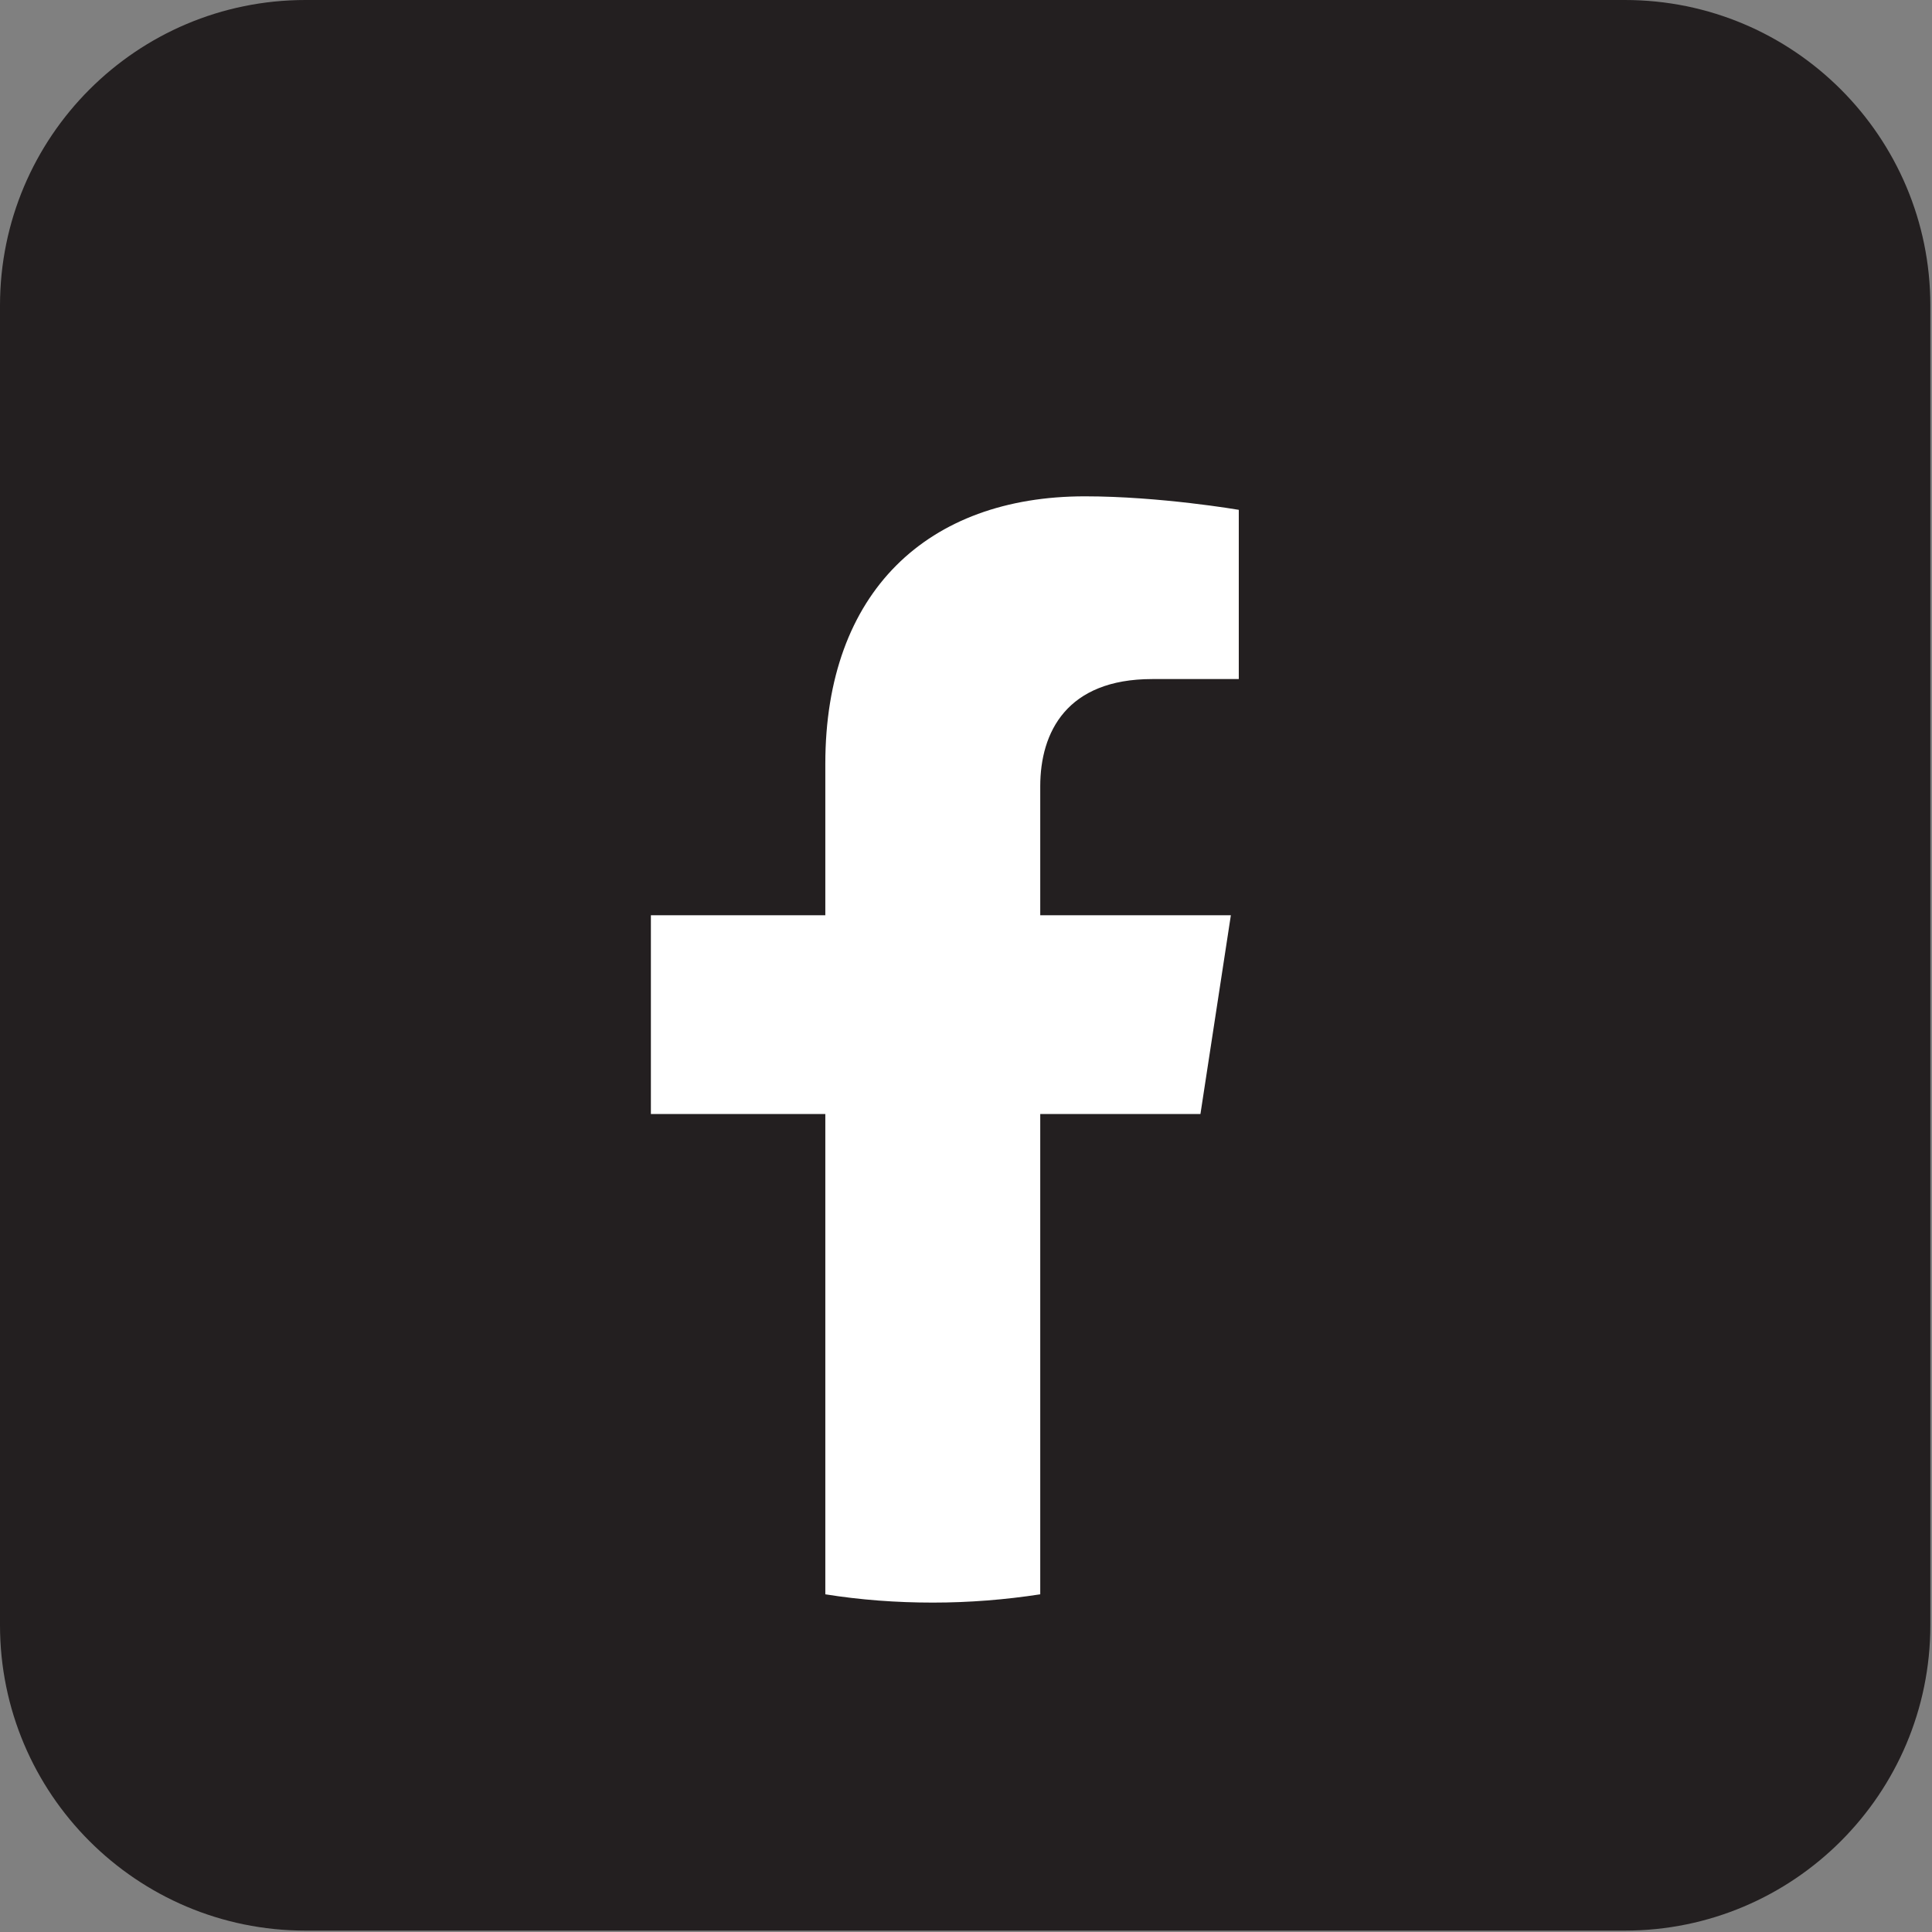 <svg width="98" height="98" viewBox="0 0 98 98" fill="none" xmlns="http://www.w3.org/2000/svg">
<rect x="0" y="0" width="98" height="98" fill="#808080" stroke="none"/>
<path d="M82.422 0H15.495C6.937 0 0 6.938 0 15.497V82.432C0 90.991 6.937 97.929 15.495 97.929H82.422C90.979 97.929 97.916 90.991 97.916 82.432V15.497C97.916 6.938 90.979 0 82.422 0Z" fill="#231F20"/>
<path d="M60.892 56.507L62.435 46.426H52.766V39.888C52.766 37.13 54.117 34.445 58.445 34.445H62.837V25.861C62.837 25.861 58.846 25.176 55.03 25.176C47.068 25.176 41.864 30.007 41.864 38.746V46.426H33.016V56.507H41.864V80.871C43.635 81.154 45.461 81.291 47.315 81.291C49.168 81.291 50.985 81.145 52.766 80.871V56.507H60.892Z" fill="white"/>
</svg>

